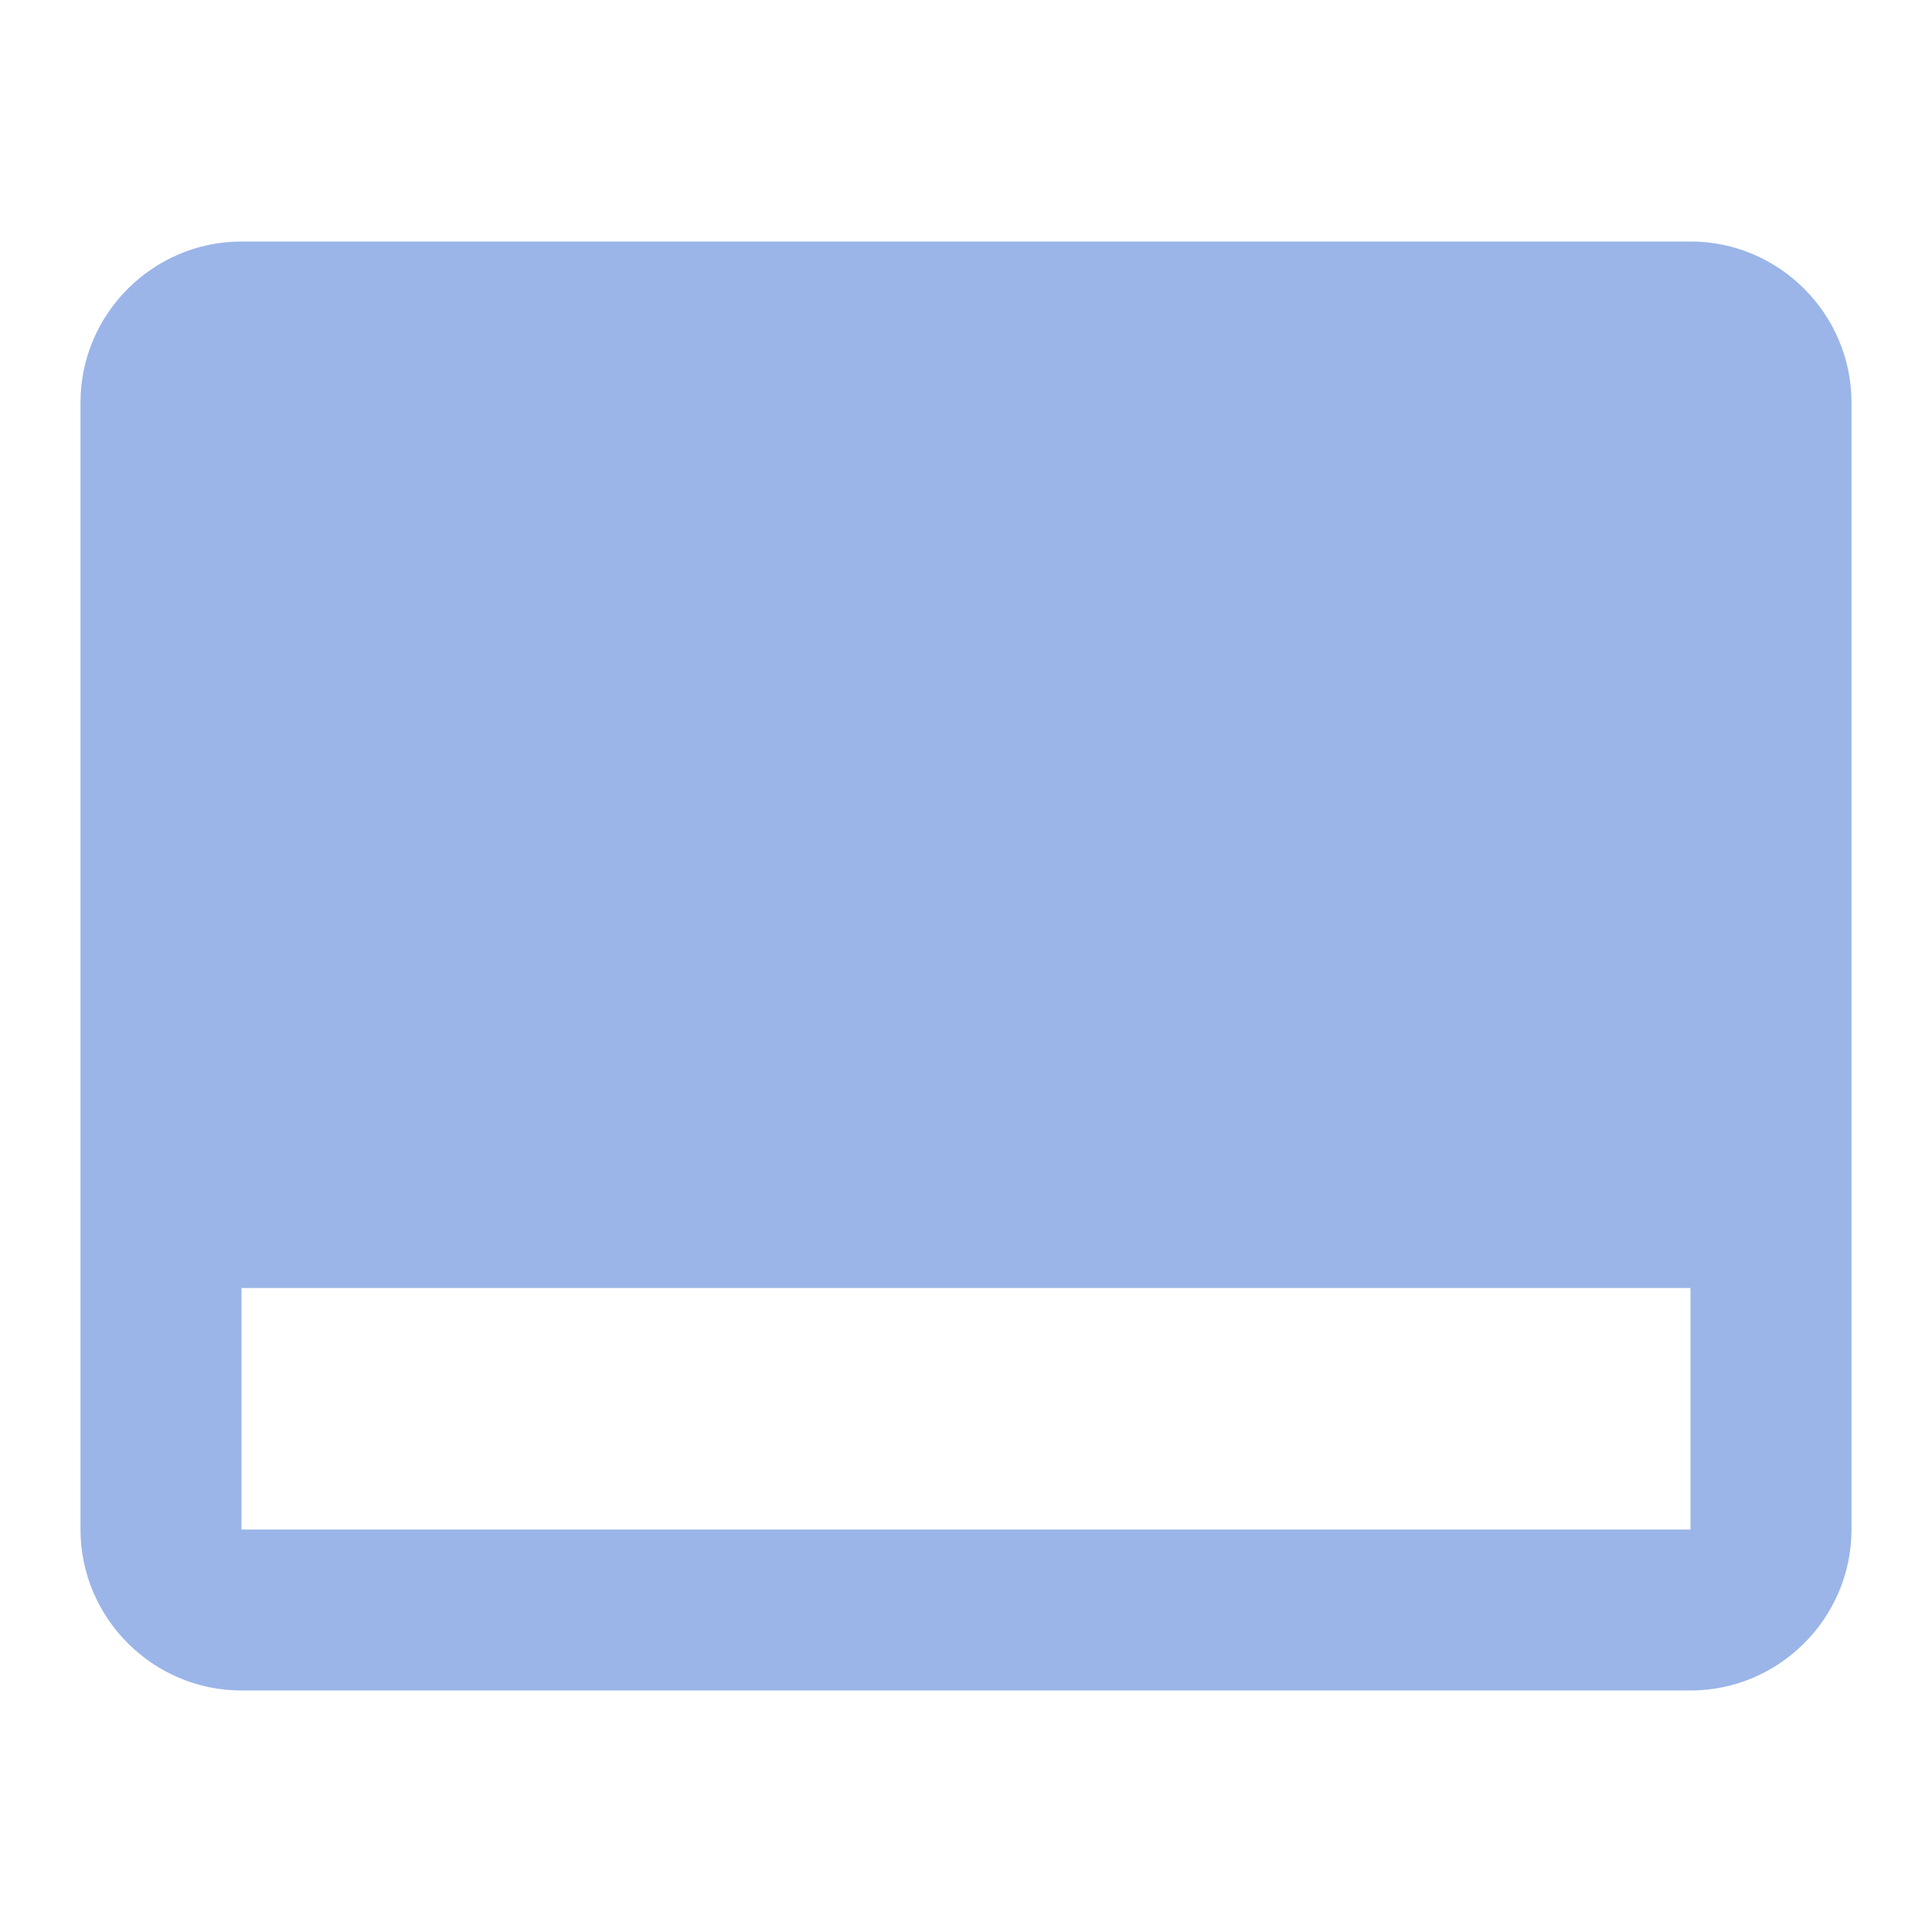 <svg xmlns="http://www.w3.org/2000/svg" height="24px" viewBox="0 0 24 24" width="24px" fill="#9BB5E8">
	<path d="M0 0h24v24H0V0z" fill="none"/>
	<path d="M21 3H3c-1.1 0-2 .9-2 2v14c0 1.1.9 2 2 2h18c1.1 0 2-.9 2-2V5c0-1.1-.9-2-2-2zm0 16H3v-3h18v3z"/>
</svg>
